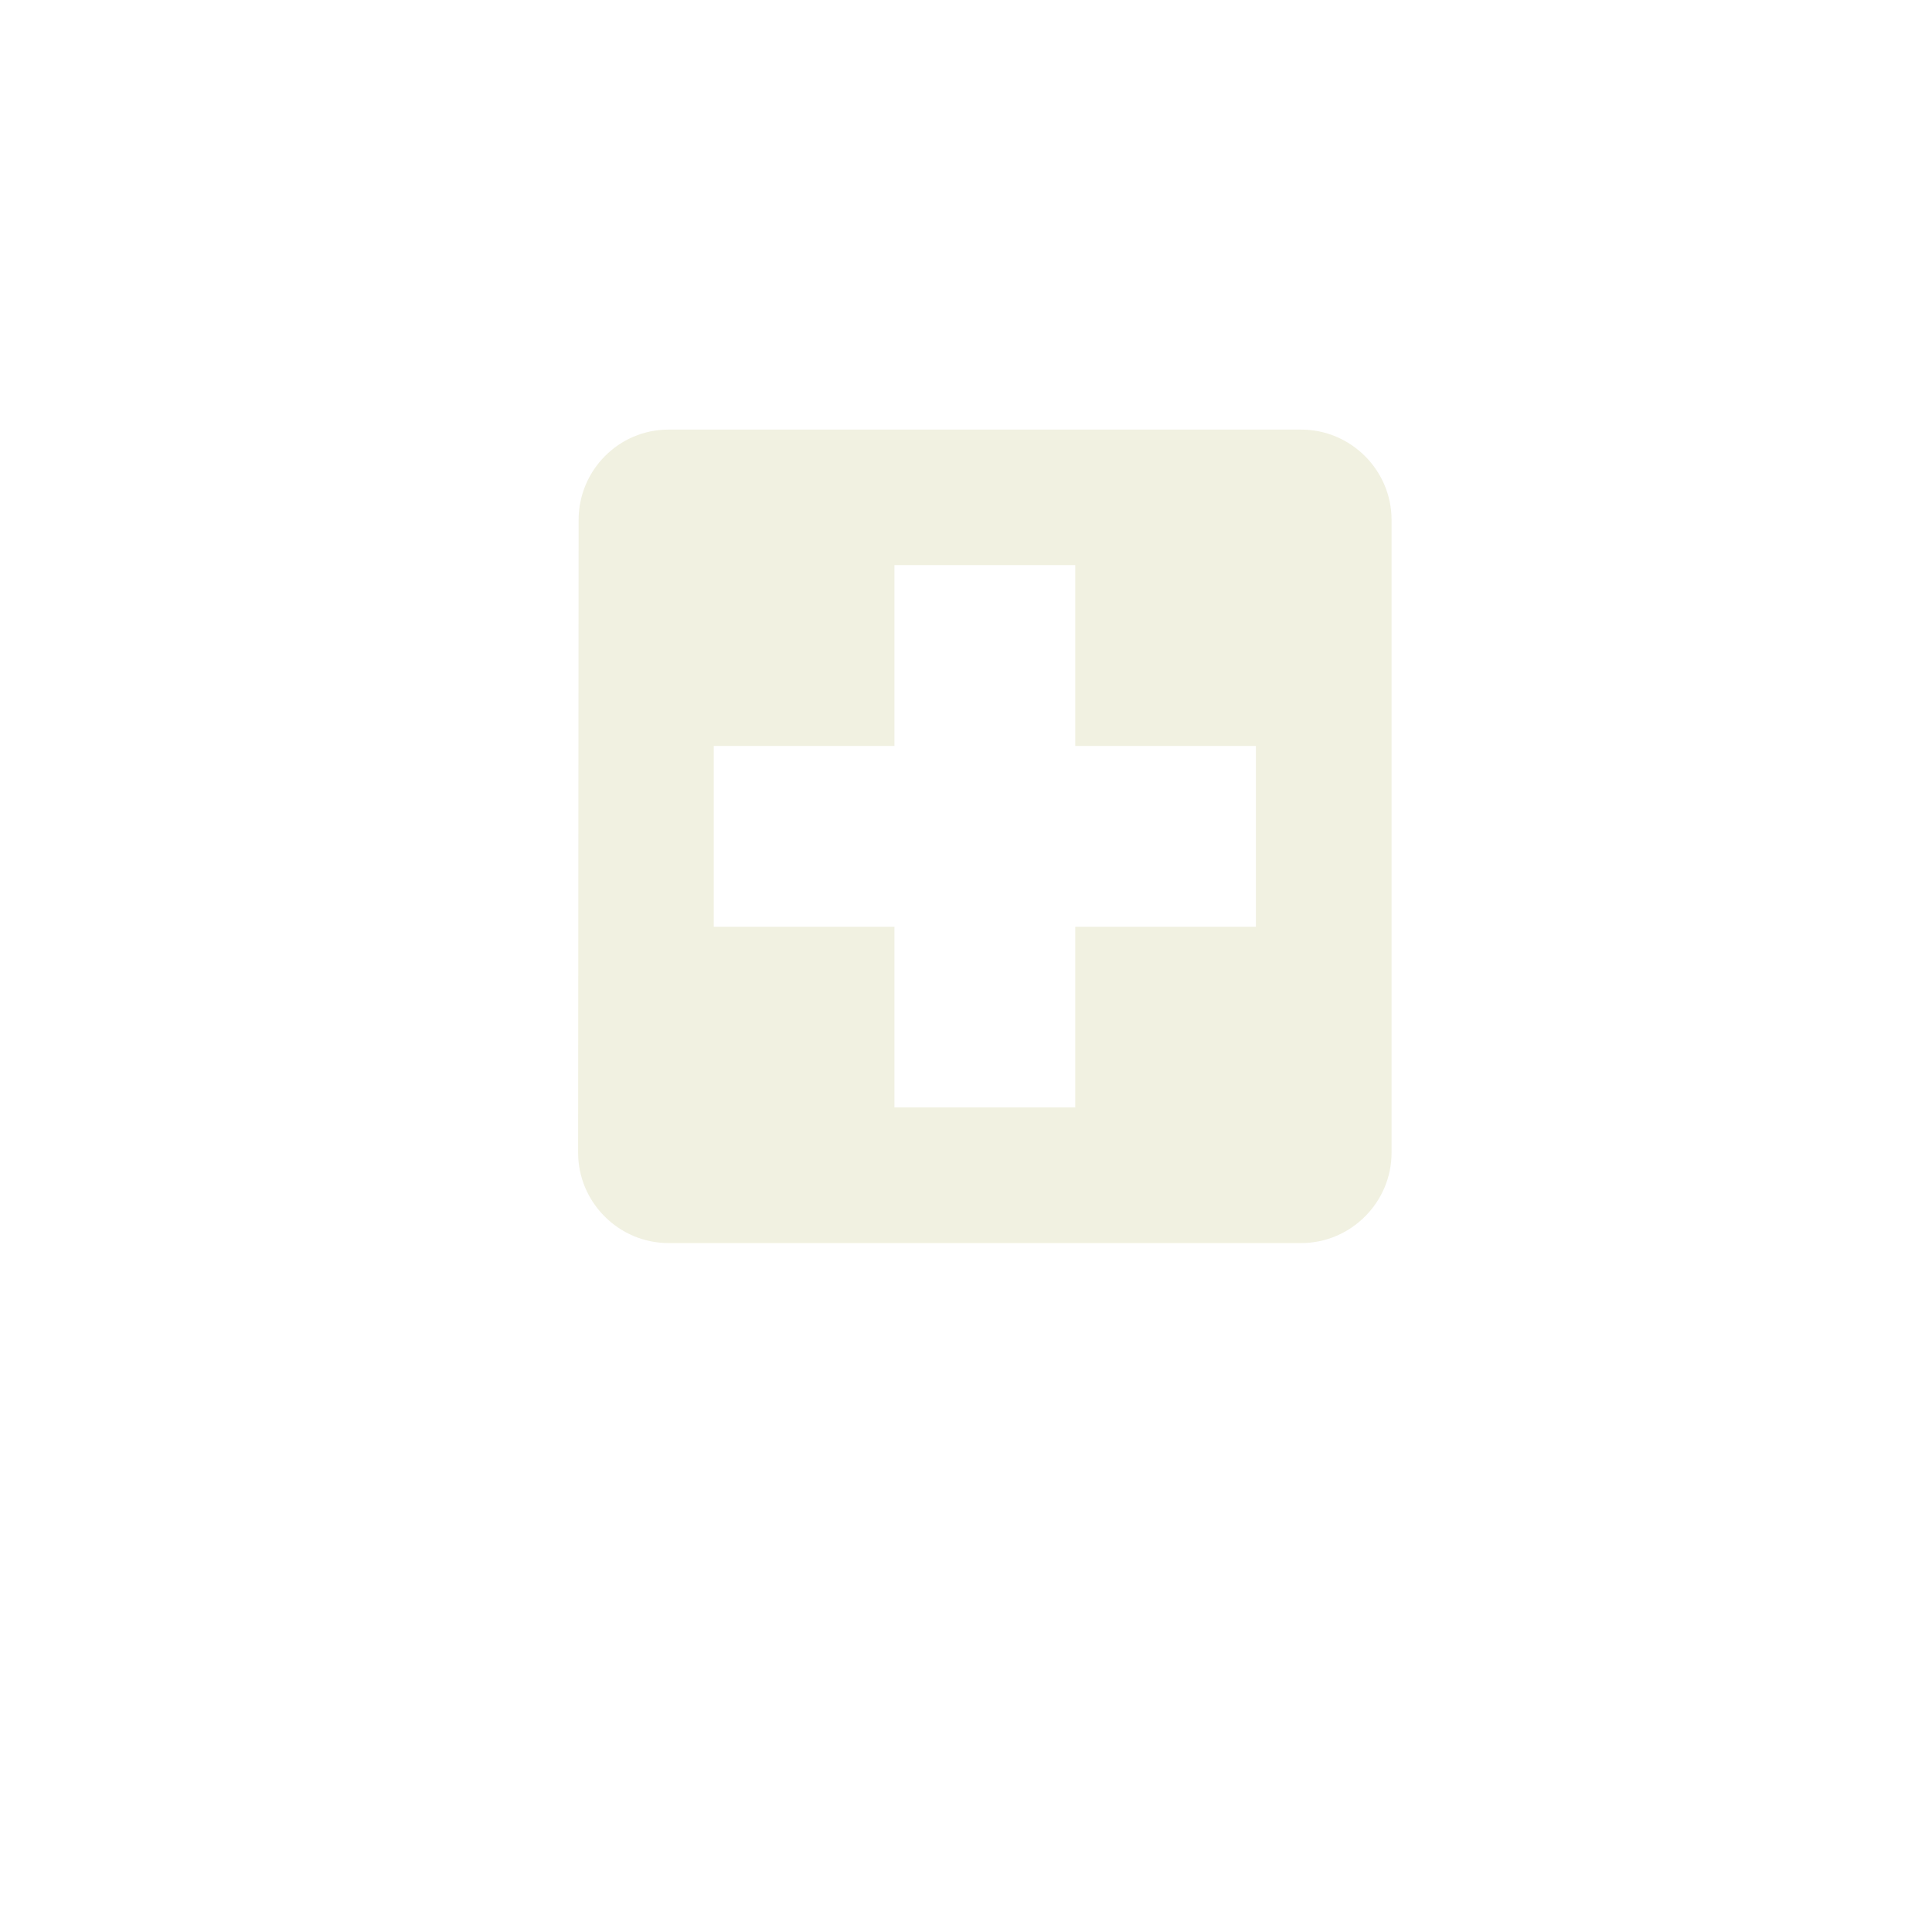 <?xml version="1.0" encoding="UTF-8" standalone="no"?>
<svg
   viewBox="0 0 24 24"
   width="24pt"
   height="24pt"
   version="1.1"
   id="svg1673"
   xml:space="preserve"
   xmlns="http://www.w3.org/2000/svg"
   xmlns:svg="http://www.w3.org/2000/svg"><defs
     id="defs1677"><clipPath
       id="_clipPath_UpPQTzQg3etdxOsUB86zvFkYrfal15bT"><rect
         width="24"
         height="24"
         id="rect1866"
         x="0"
         y="0" /></clipPath><filter
       id="JERPz7ZsOUNembI0ssUEGyqF24O8zUMT"
       x="-2.13"
       y="-9.127"
       width="5.259"
       height="19.254"
       filterUnits="objectBoundingBox"
       color-interpolation-filters="sRGB"><feGaussianBlur
         stdDeviation="4.294"
         id="feGaussianBlur1871" /></filter></defs><g
     style="isolation:isolate"
     id="g1913"
     transform="matrix(1.071,0,0,1.071,-1.856,4.985)"><g
       clip-path="url(#_clipPath_UpPQTzQg3etdxOsUB86zvFkYrfal15bT)"
       id="g1890"><defs
         id="defs1874" /><g
         filter="url(#JERPz7ZsOUNembI0ssUEGyqF24O8zUMT)"
         id="g1878"><ellipse
           vector-effect="non-scaling-stroke"
           cx="12"
           cy="22.565"
           rx="2.419"
           ry="0.565"
           fill="#a2a2a2"
           fill-opacity="0.7"
           id="ellipse1876" /></g><g
         id="g1888"
         transform="matrix(1.156,0,0,1.156,-0.716,-4.861)"><path
           d="M 6.559,3 H 17.441 V 13.882 H 6.559 Z"
           fill="none"
           id="path1884" /><path
           d="M 15.174,4.489 H 8.826 c -0.499,0 -0.902,0.408 -0.902,0.907 l -0.005,6.348 c 0,0.498 0.408,0.907 0.907,0.907 h 6.348 c 0.499,0 0.907,-0.409 0.907,-0.907 V 5.396 c 0,-0.499 -0.408,-0.907 -0.907,-0.907 z M 14.72,9.477 H 12.907 V 11.29 H 11.093 V 9.477 H 9.28 V 7.663 h 1.813 V 5.849 h 1.814 v 1.814 h 1.813 z"
           fill="#f1f1e1"
           id="path1886" /></g></g></g></svg>
